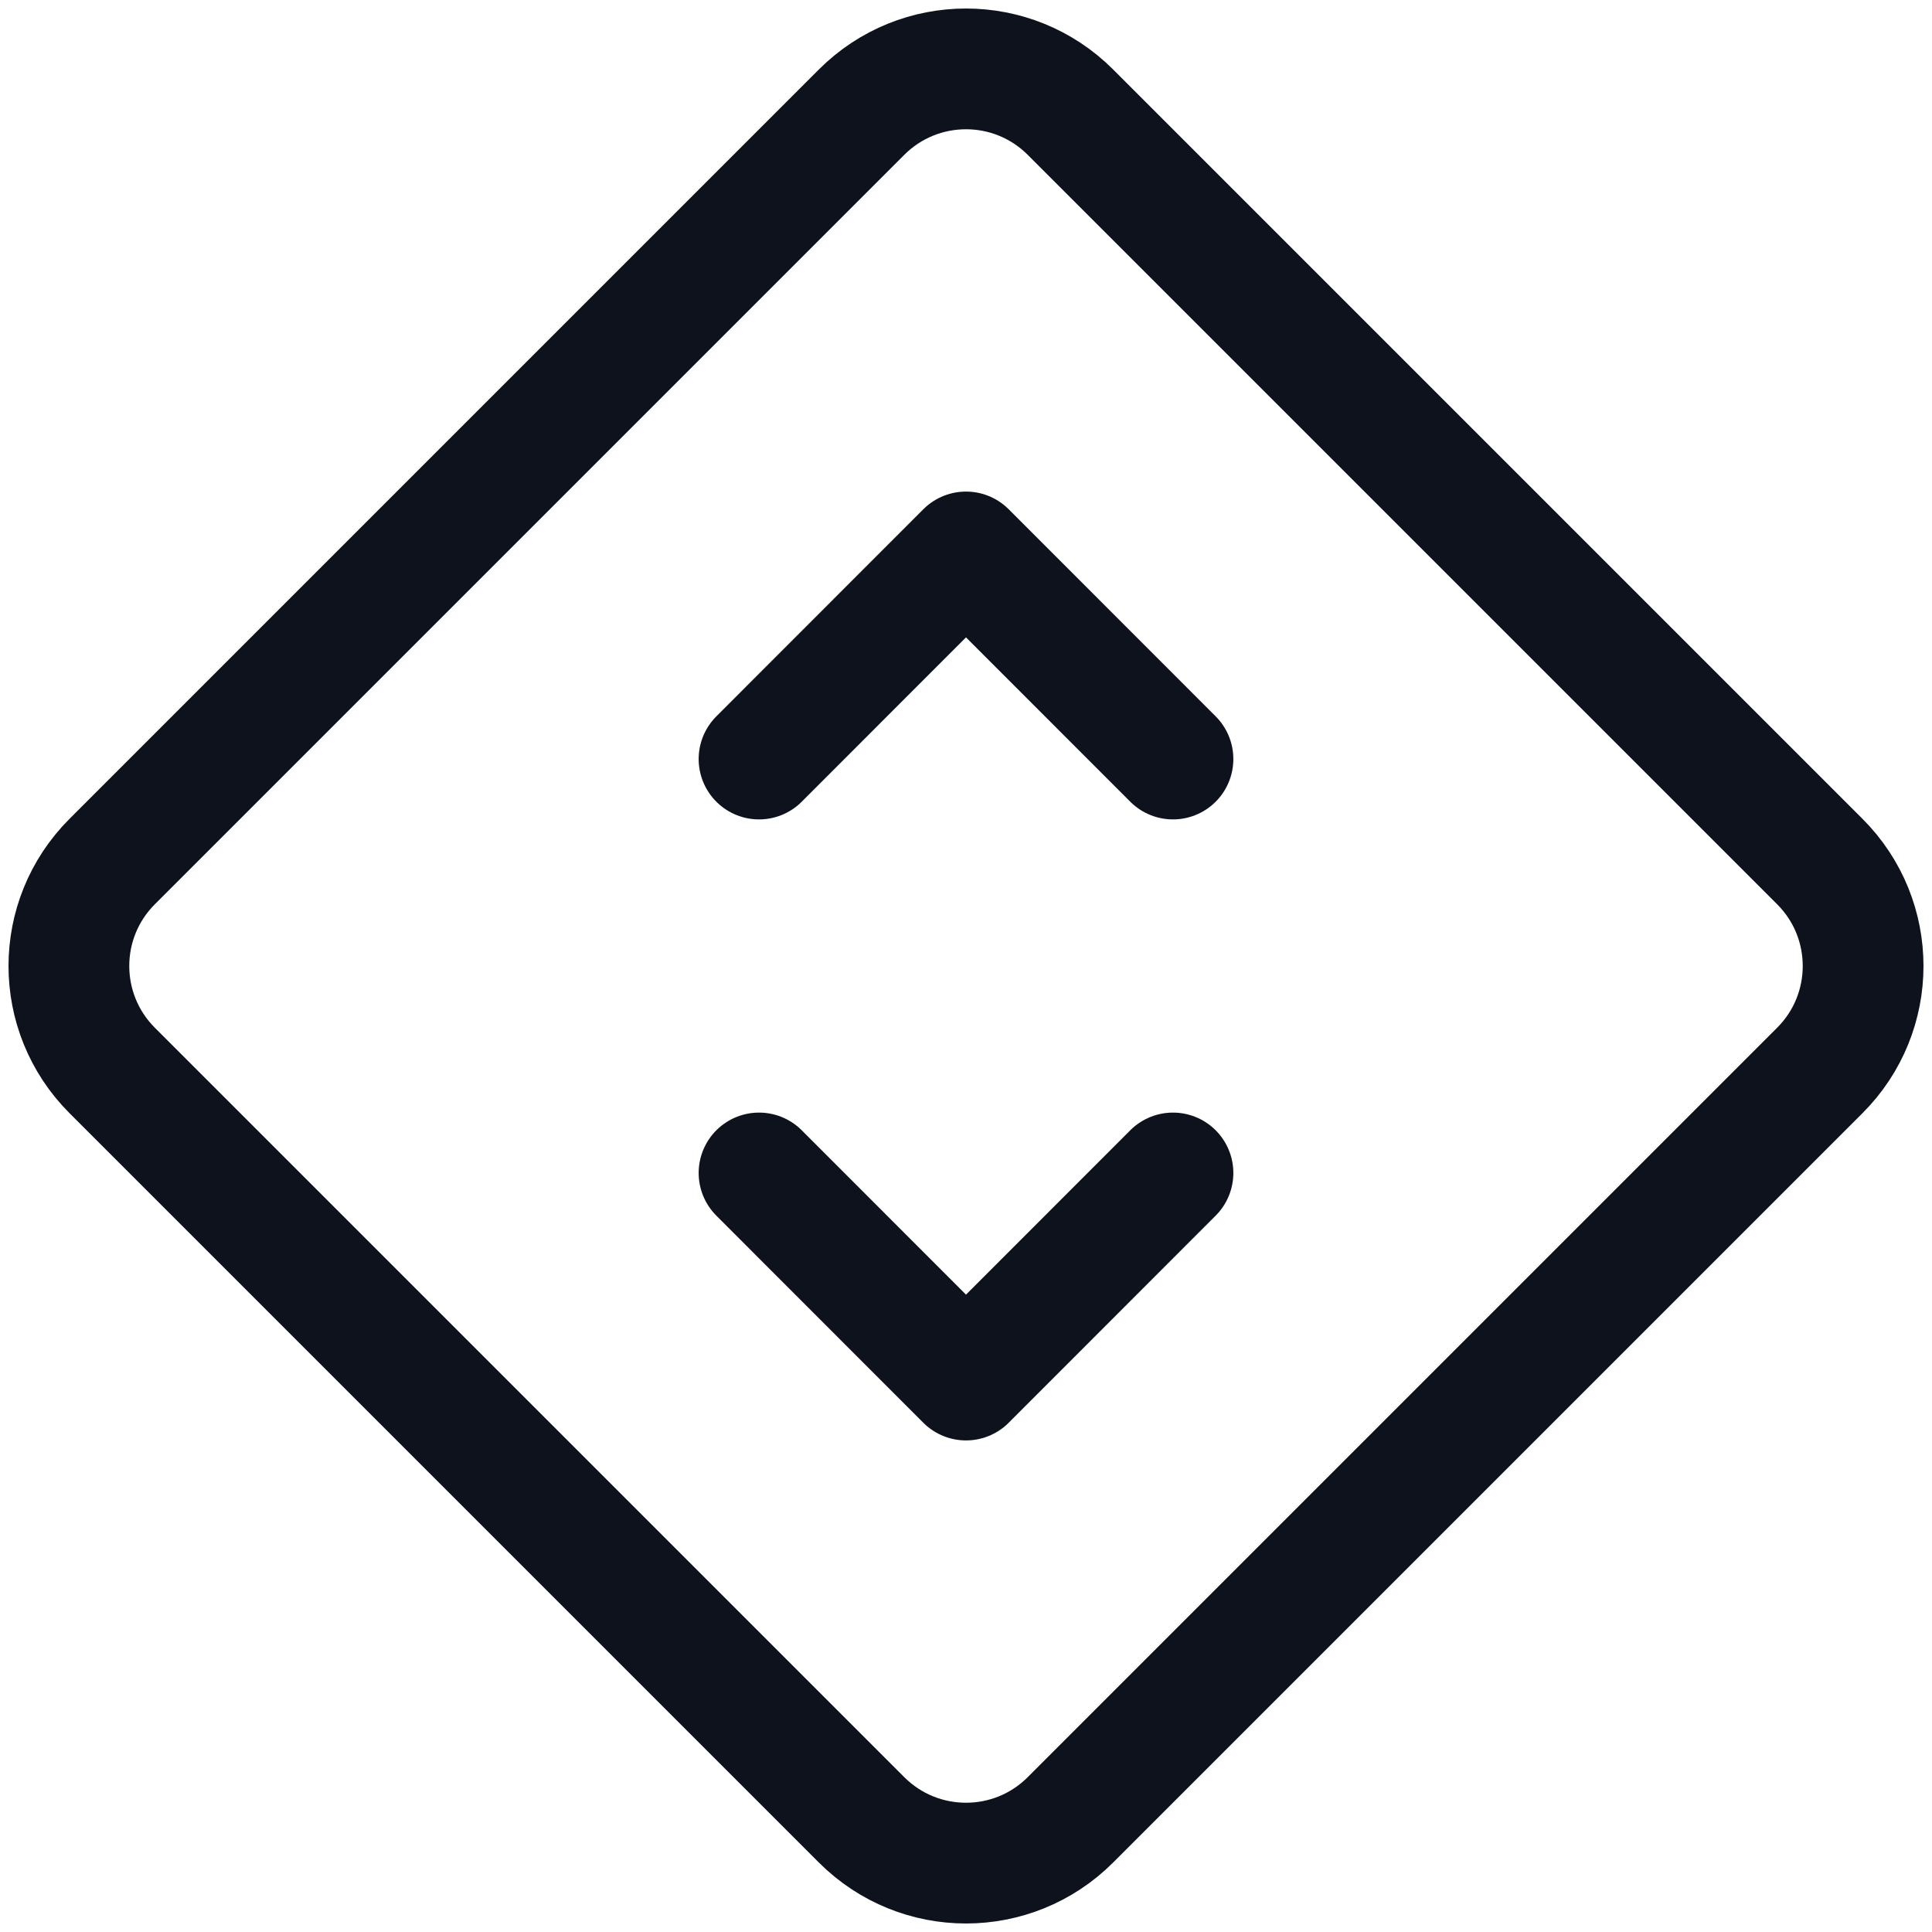 <svg width="16" height="16" viewBox="0 0 16 16" fill="none" xmlns="http://www.w3.org/2000/svg">
<path d="M7.135 0.929L0.929 7.135C0.451 7.613 0.451 8.387 0.929 8.865L7.135 15.071C7.613 15.549 8.387 15.549 8.865 15.071L15.071 8.865C15.549 8.387 15.549 7.613 15.071 7.135L8.865 0.929C8.387 0.451 7.613 0.451 7.135 0.929Z" stroke="#0D121C" stroke-linecap="round" stroke-linejoin="round"/>
<path d="M6.286 6.286L8 4.571L9.714 6.286M6.286 9.714L8 11.429L9.714 9.714" stroke="#0D121C" stroke-linecap="round" stroke-linejoin="round"/>
</svg>
